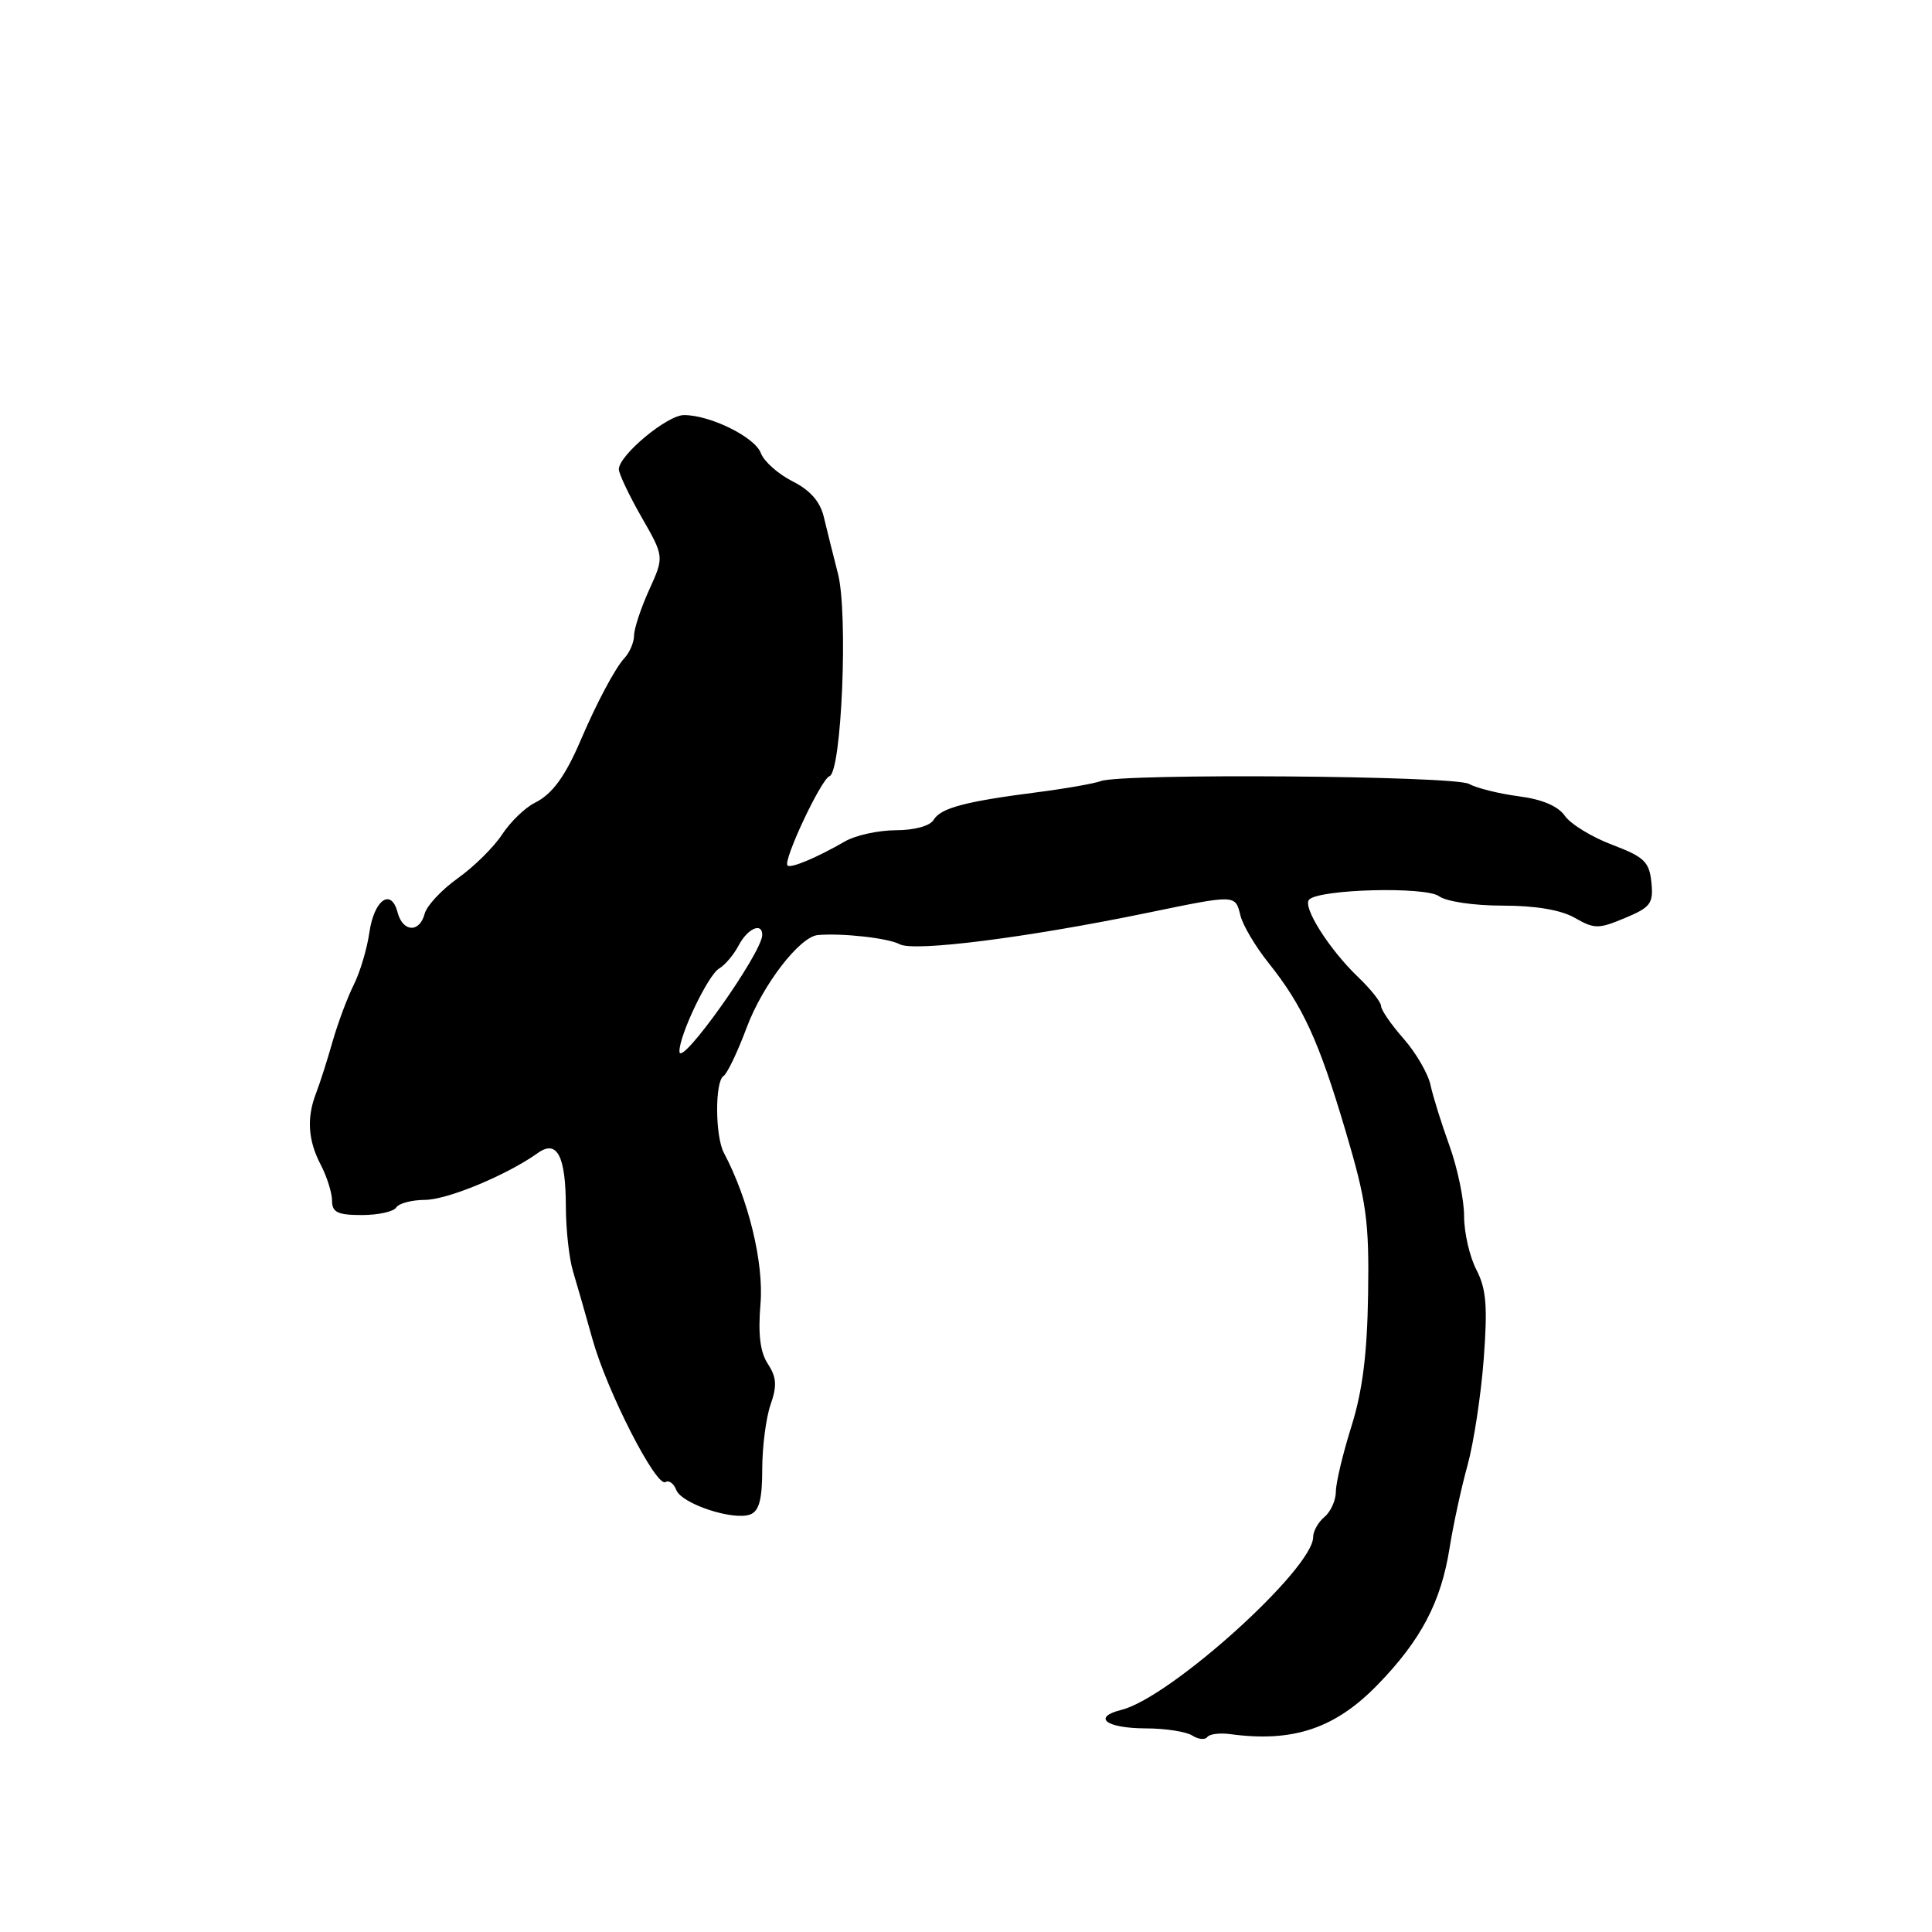 <?xml version="1.0" encoding="UTF-8" standalone="no"?>
<!DOCTYPE svg PUBLIC "-//W3C//DTD SVG 1.1//EN" "http://www.w3.org/Graphics/SVG/1.1/DTD/svg11.dtd" >
<svg xmlns="http://www.w3.org/2000/svg" xmlns:xlink="http://www.w3.org/1999/xlink" version="1.1" viewBox="0 0 256 256">
 <g >
 <path fill="currentColor"
d=" M 163.00 229.78 C 171.34 230.91 176.92 229.04 182.57 223.21 C 188.30 217.31 190.95 212.26 192.08 205.10 C 192.57 202.02 193.64 197.09 194.46 194.14 C 195.27 191.19 196.24 184.87 196.60 180.09 C 197.13 173.08 196.94 170.79 195.63 168.25 C 194.73 166.52 194.00 163.32 194.00 161.14 C 194.00 158.96 193.13 154.78 192.07 151.84 C 191.01 148.90 189.87 145.27 189.55 143.77 C 189.23 142.27 187.63 139.51 185.99 137.64 C 184.34 135.77 183.00 133.82 183.00 133.31 C 183.00 132.79 181.62 131.05 179.93 129.44 C 176.11 125.78 172.54 120.13 173.47 119.20 C 174.85 117.81 188.89 117.45 190.67 118.75 C 191.64 119.46 195.31 120.00 199.11 120.00 C 203.48 120.00 206.83 120.57 208.67 121.62 C 211.27 123.11 211.81 123.11 215.32 121.64 C 218.72 120.22 219.10 119.71 218.82 116.92 C 218.54 114.19 217.87 113.55 213.63 111.94 C 210.95 110.93 208.13 109.21 207.36 108.11 C 206.45 106.81 204.34 105.91 201.23 105.51 C 198.63 105.17 195.66 104.43 194.64 103.87 C 192.66 102.78 148.60 102.45 145.86 103.50 C 145.02 103.82 141.22 104.49 137.42 104.98 C 127.84 106.21 124.63 107.07 123.70 108.65 C 123.23 109.44 121.16 110.01 118.70 110.01 C 116.39 110.02 113.38 110.68 112.00 111.47 C 108.22 113.65 104.77 115.10 104.35 114.68 C 103.72 114.05 108.81 103.23 109.91 102.85 C 111.52 102.30 112.40 81.27 111.03 76.00 C 110.40 73.53 109.55 70.15 109.16 68.50 C 108.67 66.45 107.35 64.95 105.00 63.77 C 103.11 62.81 101.23 61.14 100.82 60.05 C 100.04 57.92 94.12 55.00 90.63 55.00 C 88.39 55.01 82.00 60.33 82.00 62.18 C 82.00 62.77 83.35 65.62 85.00 68.51 C 88.01 73.76 88.01 73.76 86.03 78.13 C 84.94 80.53 84.03 83.26 84.02 84.18 C 84.01 85.10 83.44 86.46 82.75 87.19 C 81.53 88.50 79.11 93.03 76.98 98.00 C 74.90 102.88 73.18 105.23 70.86 106.38 C 69.56 107.03 67.61 108.92 66.52 110.59 C 65.42 112.26 62.79 114.86 60.65 116.38 C 58.52 117.90 56.55 120.01 56.27 121.07 C 55.60 123.64 53.37 123.53 52.68 120.89 C 51.82 117.61 49.56 119.24 48.94 123.58 C 48.63 125.74 47.70 128.85 46.87 130.50 C 46.04 132.15 44.78 135.53 44.07 138.00 C 43.37 140.47 42.39 143.53 41.90 144.80 C 40.61 148.10 40.80 151.09 42.51 154.36 C 43.33 155.94 44.00 158.08 44.00 159.11 C 44.00 160.64 44.75 161.00 47.94 161.00 C 50.11 161.00 52.16 160.55 52.50 160.00 C 52.84 159.45 54.55 159.00 56.31 158.99 C 59.28 158.98 67.18 155.70 71.28 152.77 C 73.82 150.96 74.97 153.18 74.98 159.93 C 74.99 162.91 75.41 166.74 75.92 168.43 C 76.43 170.12 77.60 174.20 78.52 177.50 C 80.46 184.42 86.97 197.14 88.19 196.38 C 88.64 196.10 89.28 196.57 89.61 197.43 C 90.32 199.27 97.17 201.53 99.42 200.67 C 100.59 200.22 101.00 198.66 101.00 194.68 C 101.00 191.72 101.50 187.87 102.10 186.13 C 102.98 183.62 102.90 182.50 101.75 180.73 C 100.72 179.17 100.43 176.79 100.77 172.75 C 101.22 167.34 99.18 158.91 95.92 152.76 C 94.75 150.56 94.72 143.29 95.87 142.58 C 96.35 142.28 97.74 139.38 98.95 136.13 C 101.07 130.47 105.97 124.11 108.37 123.90 C 111.63 123.62 117.70 124.30 119.22 125.12 C 121.13 126.14 136.06 124.25 152.01 120.96 C 163.85 118.52 163.66 118.51 164.37 121.33 C 164.69 122.62 166.36 125.43 168.08 127.58 C 172.65 133.31 174.76 137.93 178.29 149.84 C 181.08 159.25 181.43 161.79 181.28 171.50 C 181.16 179.41 180.54 184.32 179.07 189.00 C 177.95 192.57 177.02 196.46 177.01 197.63 C 177.01 198.80 176.32 200.32 175.50 201.00 C 174.68 201.68 174.00 202.88 174.00 203.66 C 174.00 207.88 155.09 224.94 148.61 226.56 C 144.66 227.55 146.54 229.00 151.81 229.02 C 154.39 229.02 157.16 229.45 157.97 229.96 C 158.78 230.48 159.68 230.57 159.97 230.17 C 160.26 229.77 161.62 229.59 163.00 229.78 Z  M 90.03 139.33 C 89.98 137.24 93.81 129.21 95.28 128.34 C 96.07 127.88 97.24 126.49 97.89 125.25 C 99.06 123.03 101.00 122.17 101.00 123.88 C 101.00 126.25 90.09 141.61 90.03 139.33 Z "/>
</g>
</svg>